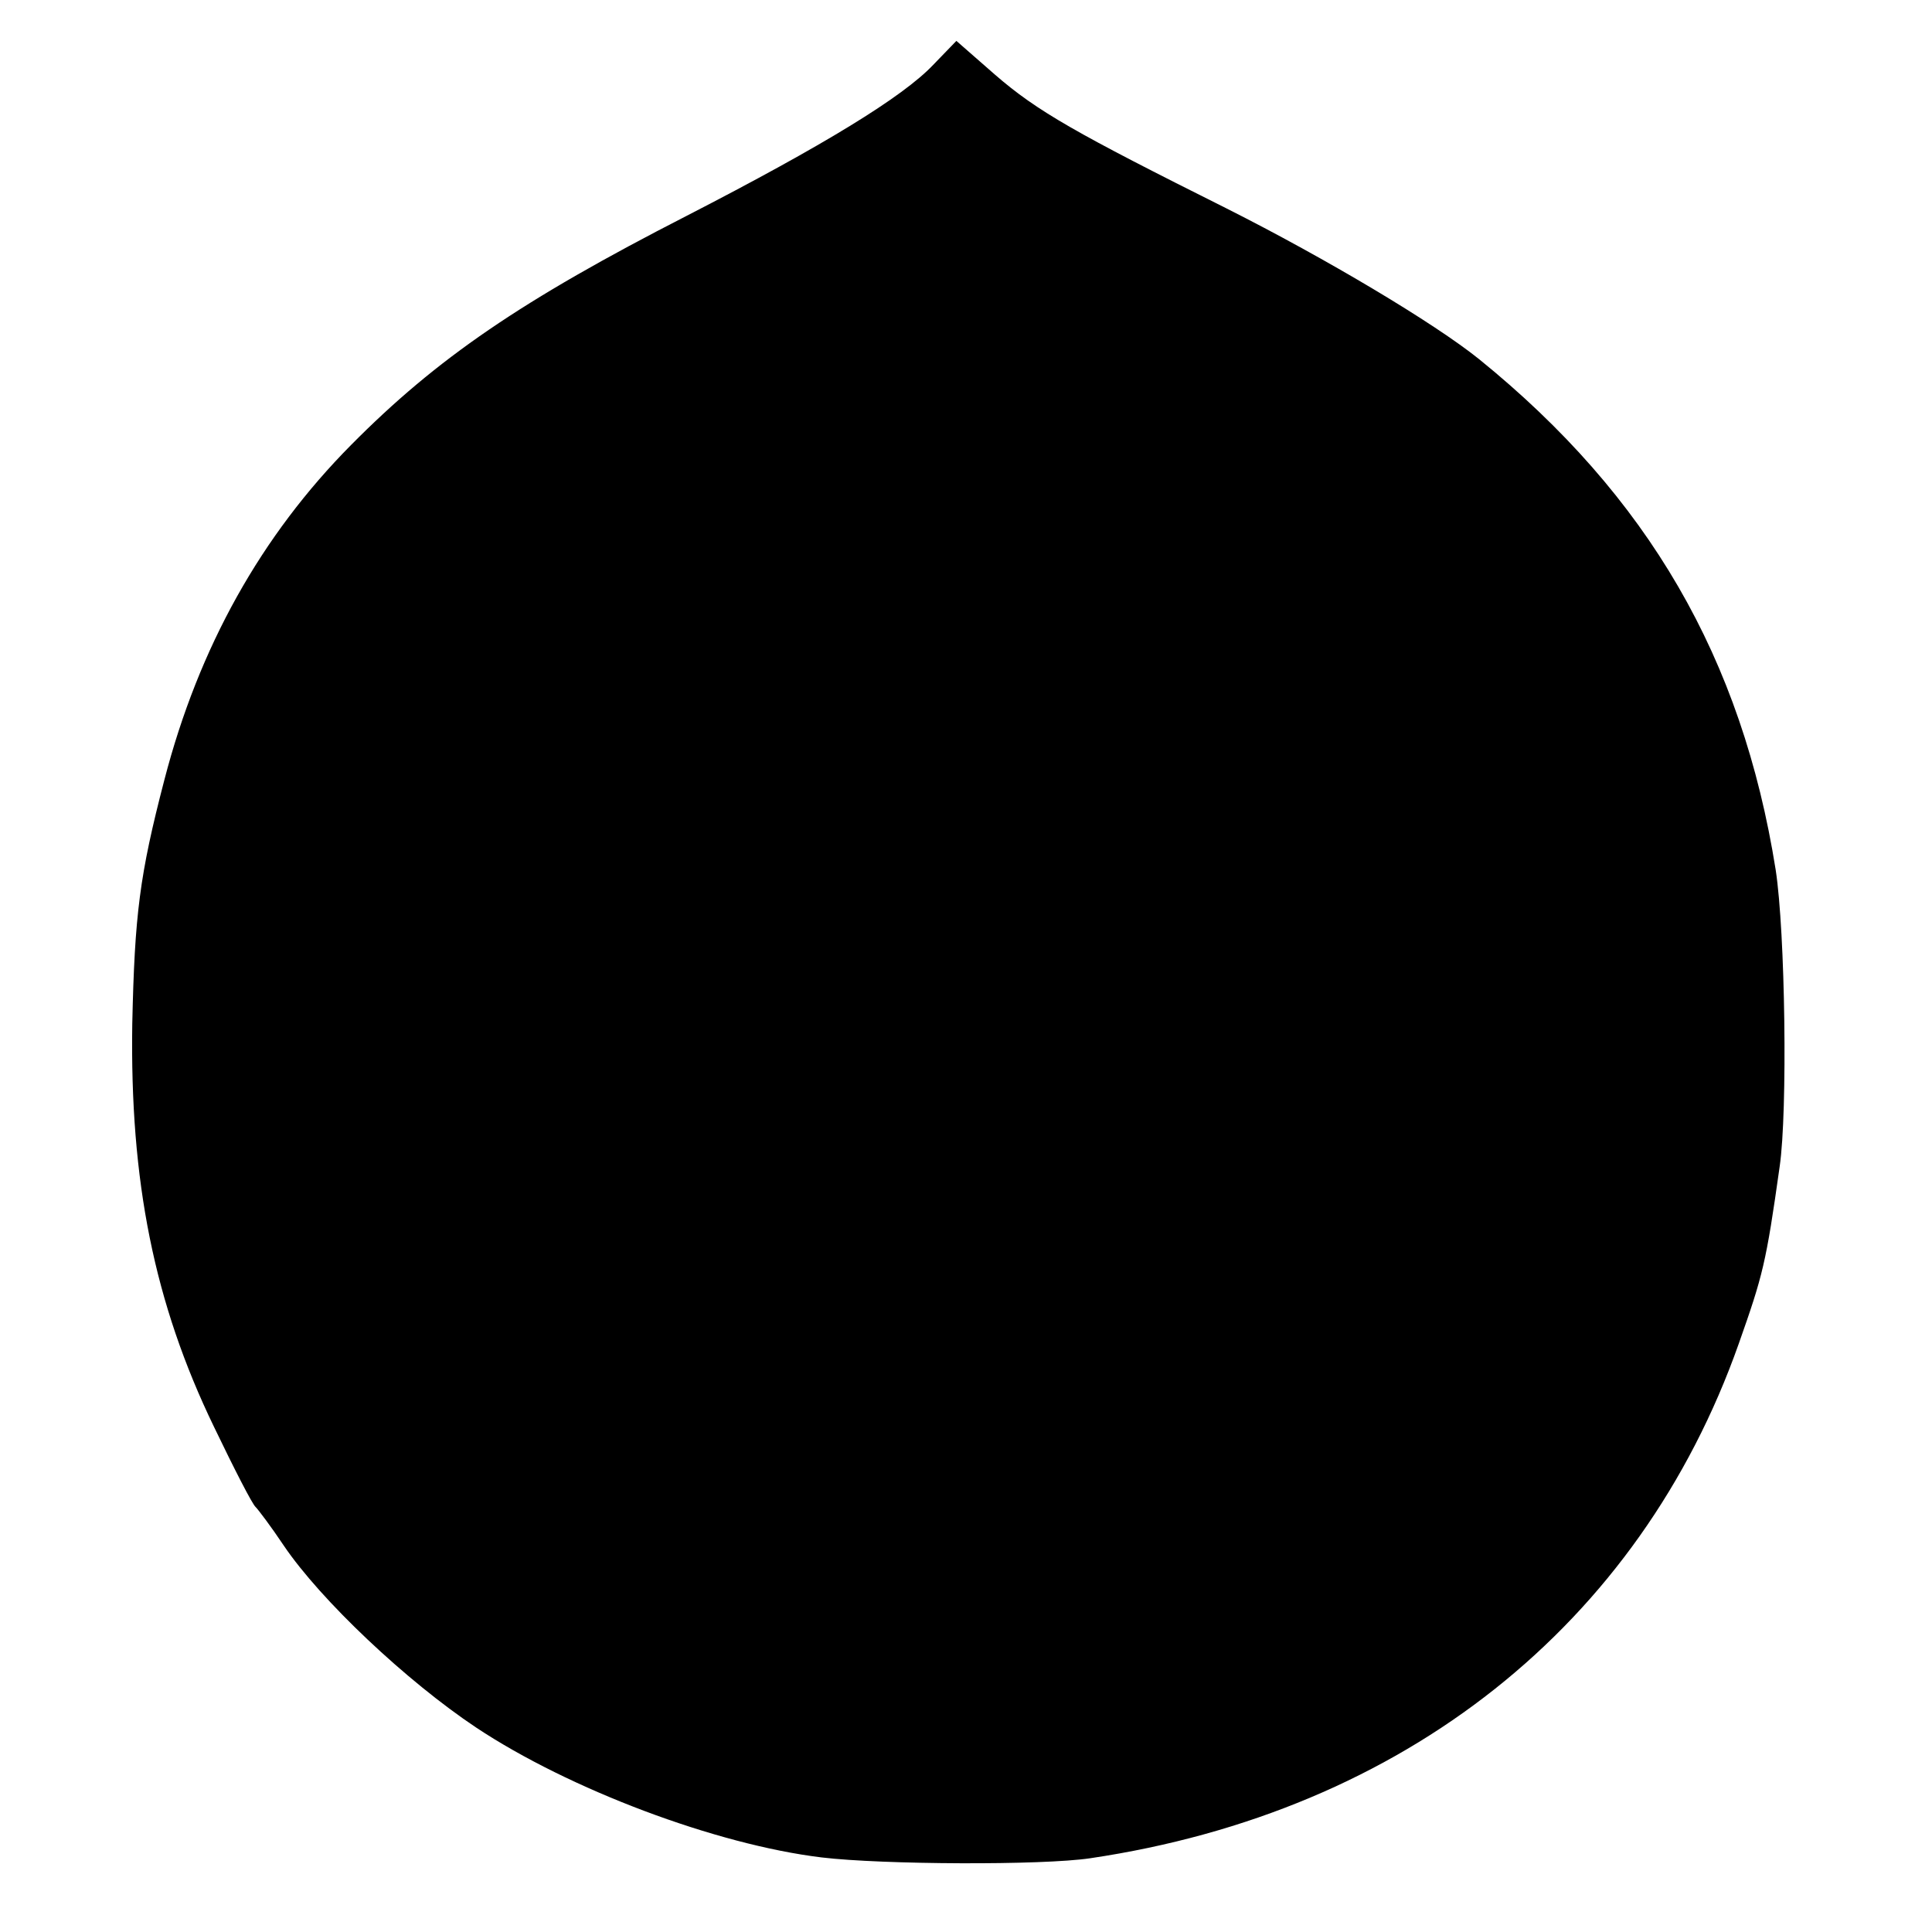 <?xml version="1.0" standalone="no"?>
<!DOCTYPE svg PUBLIC "-//W3C//DTD SVG 20010904//EN"
 "http://www.w3.org/TR/2001/REC-SVG-20010904/DTD/svg10.dtd">
<svg version="1.0" xmlns="http://www.w3.org/2000/svg"
 width="241pt" height="241pt" viewBox="0 0 241 241"
 preserveAspectRatio="xMidYMid meet">
<g transform="translate(0,241) scale(0.1,-0.1)"
fill="#000000" stroke="none">
<path d="M1164 2329 c-38 -40 -136 -100 -307 -188 -207 -106 -312 -178 -419
-286 -112 -113 -190 -252 -233 -418 -31 -119 -37 -168 -40 -304 -3 -196 27
-348 102 -503 25 -52 48 -97 52 -100 3 -3 19 -24 35 -48 46 -68 153 -169 240
-227 116 -77 299 -146 431 -162 75 -9 275 -10 335 -1 391 58 685 291 809 642
30 85 34 100 51 221 10 69 7 292 -5 370 -42 264 -159 466 -370 637 -56 45
-190 125 -315 188 -188 94 -236 121 -289 167 l-48 42 -29 -30z"/>
</g>
</svg>
